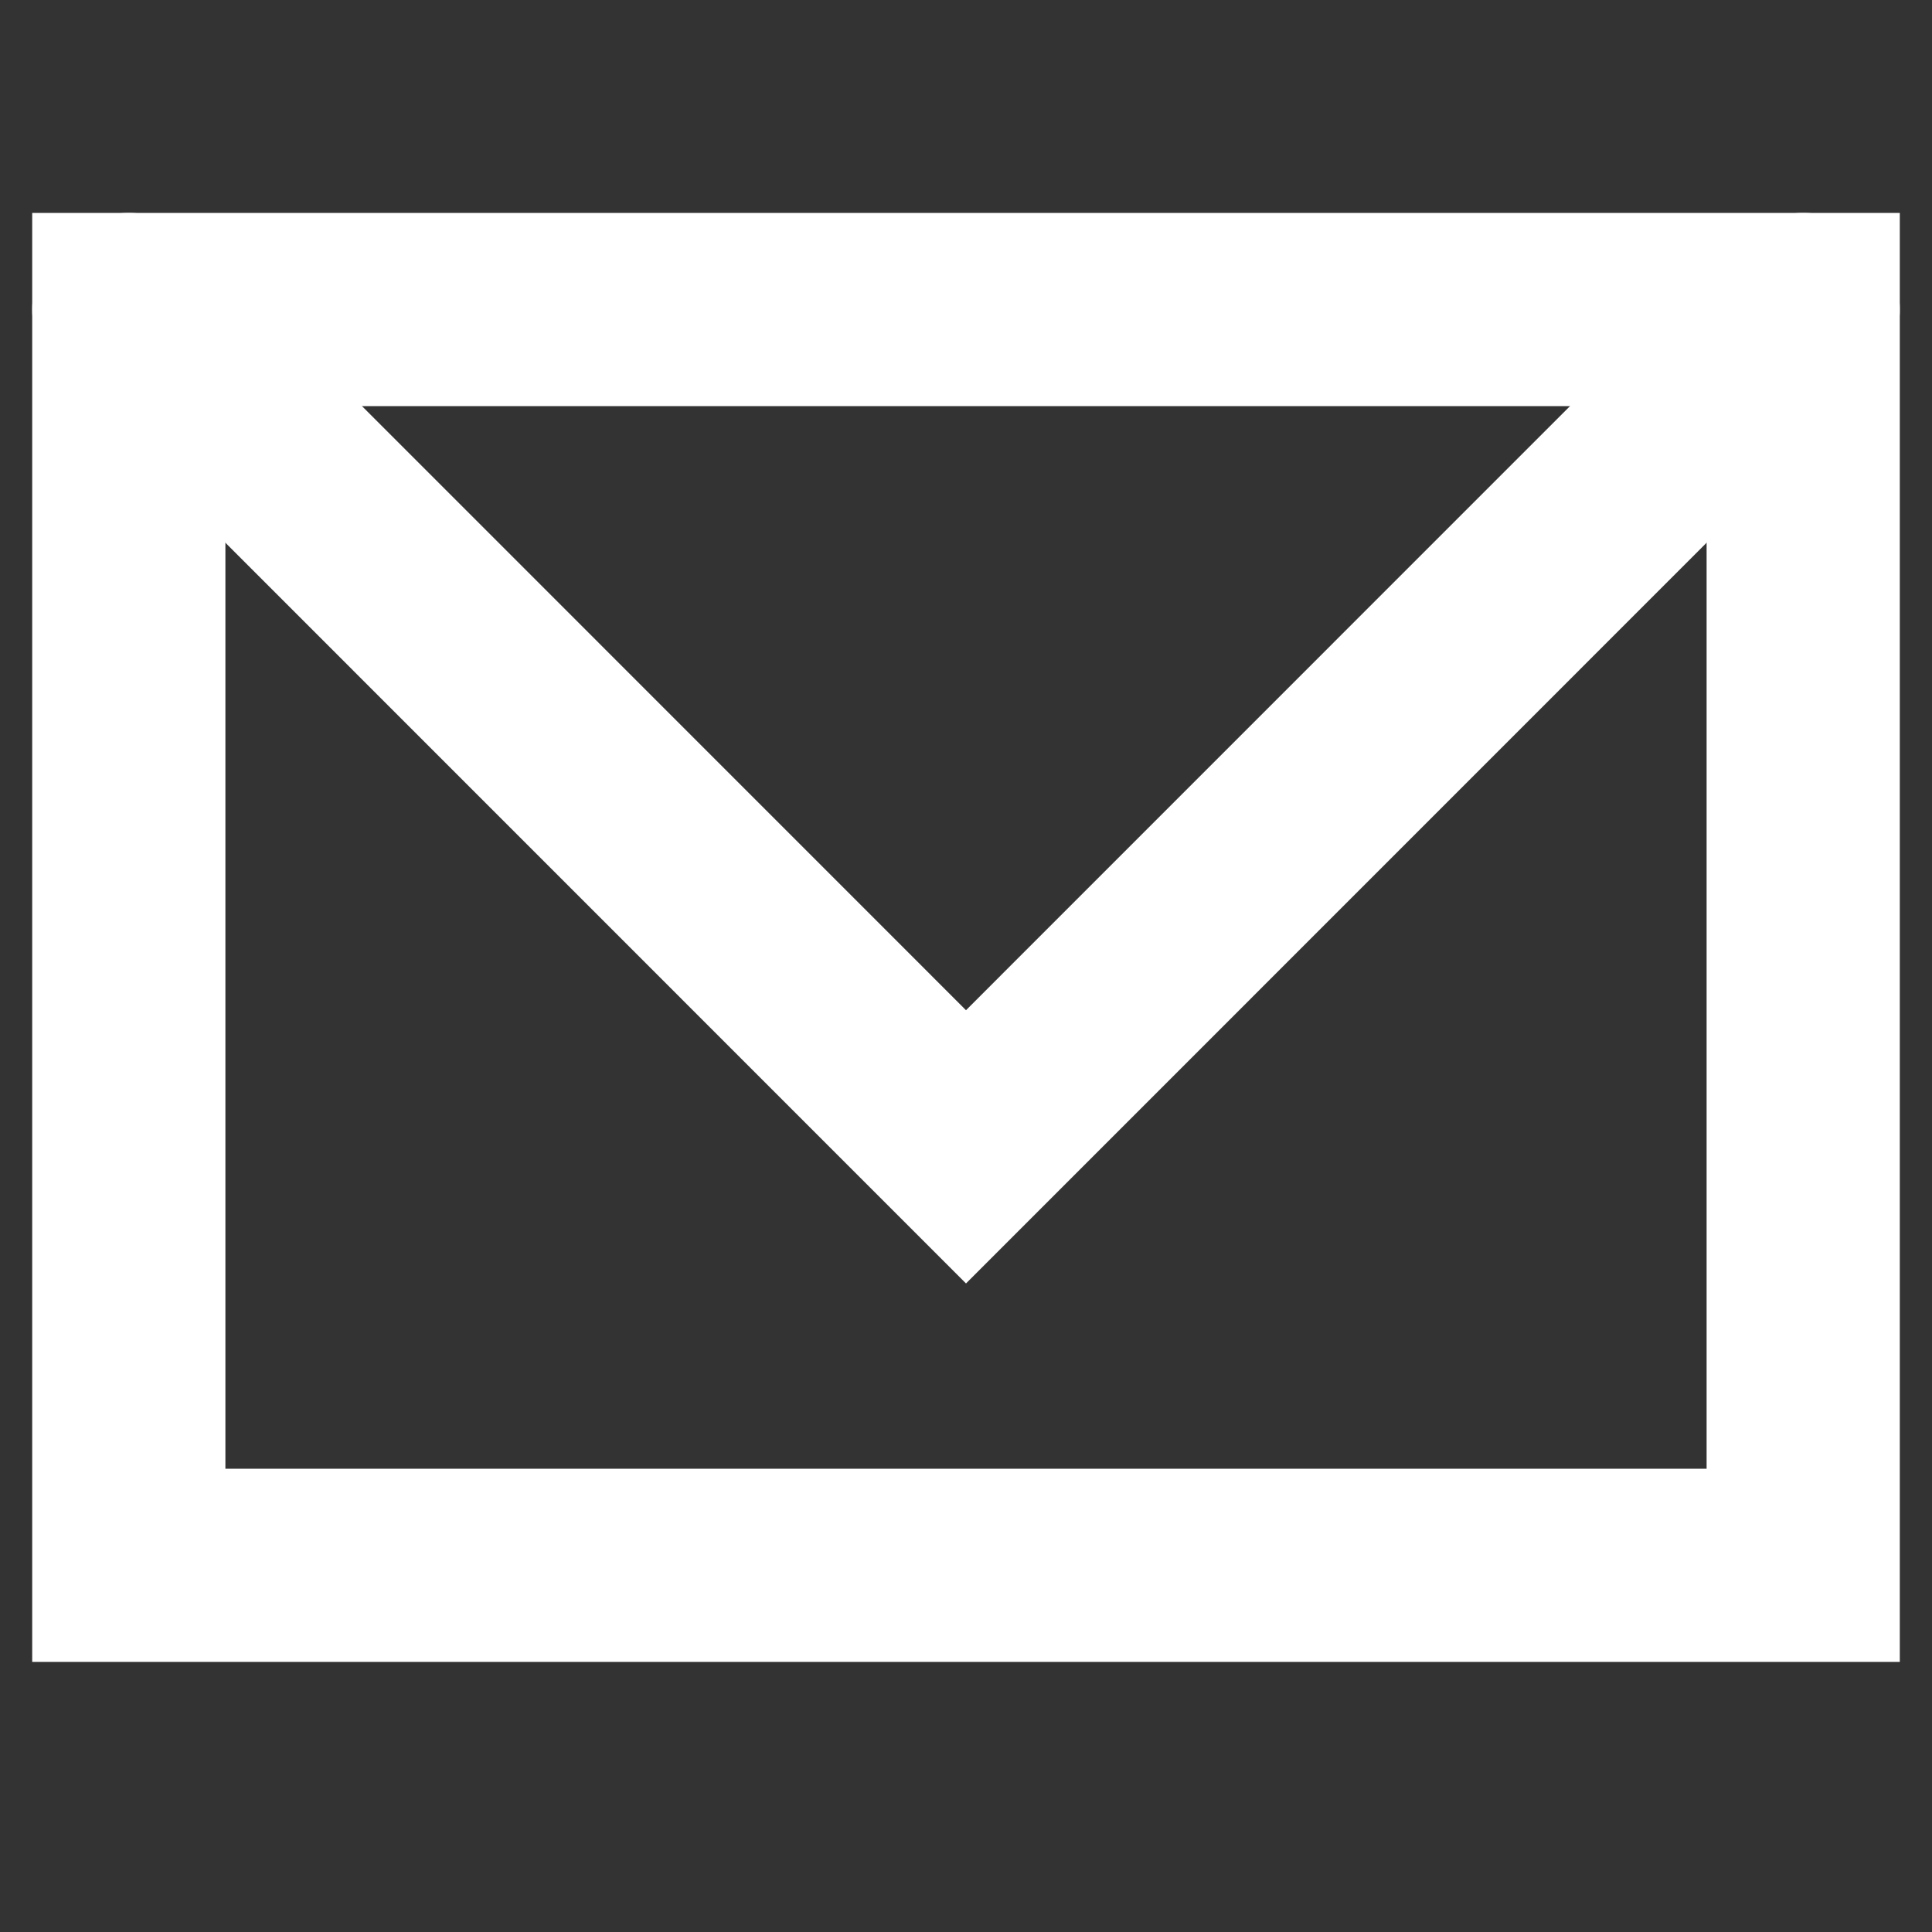 <?xml version="1.0" encoding="utf-8"?>
<!-- Generator: Adobe Illustrator 15.1.0, SVG Export Plug-In  -->
<!DOCTYPE svg PUBLIC "-//W3C//DTD SVG 1.1//EN" "http://www.w3.org/Graphics/SVG/1.1/DTD/svg11.dtd">
<svg version="1.1"
	 xmlns="http://www.w3.org/2000/svg" xmlns:xlink="http://www.w3.org/1999/xlink" xmlns:a="http://ns.adobe.com/AdobeSVGViewerExtensions/3.0/"
	 x="0px" y="0px" width="15px" height="15px" viewBox="-0.25 -1.653 15 15"
	 overflow="visible" enable-background="new -0.25 -1.653 15 15" xml:space="preserve">
<rect x="-0.25" y="-1.653" width="15" height="15" fill="#333333" stroke="none"/>
<defs>
</defs>
<rect x="0.75" y="0.75" fill="none" stroke="#FFFFFF" stroke-width="1.5" stroke-linecap="round" stroke-miterlimit="10" width="13" height="9.75"/>
<polyline fill="none" stroke="#FFFFFF" stroke-width="1.5" stroke-linecap="round" stroke-miterlimit="10" points="13.75,0.75 
	7.25,7.251 0.75,0.75 "/>
</svg>
